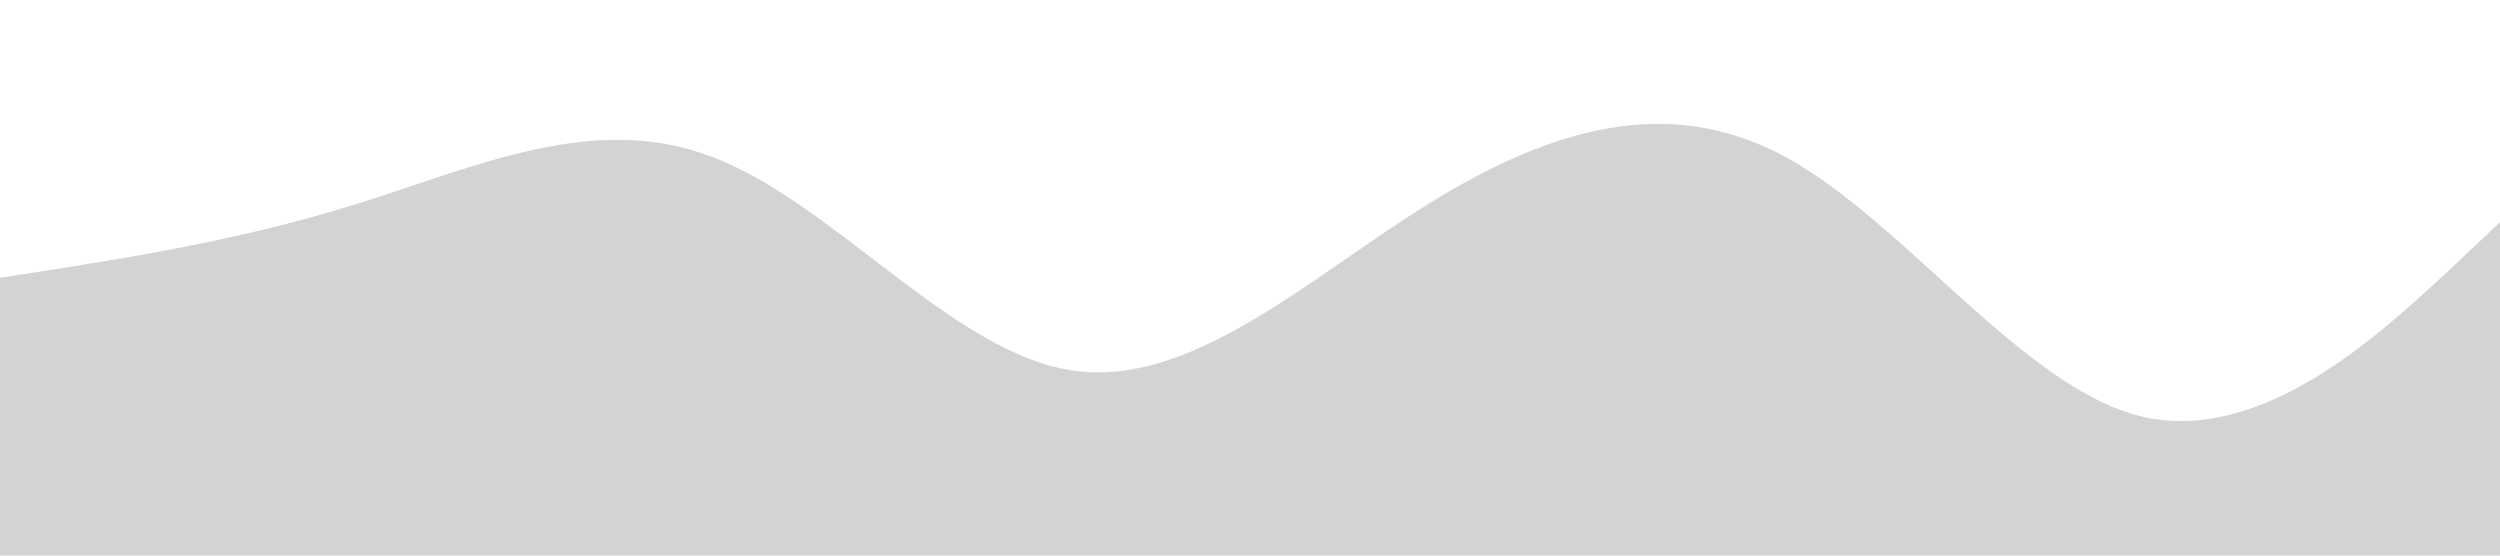  <svg xmlns="http://www.w3.org/2000/svg" viewBox="0 0 1440 320">
        <path
          fill="lightgray"
          fill-opacity="1"
          d="M0,160L34.3,154.7C68.6,149,137,139,206,117.3C274.3,96,343,64,411,90.7C480,117,549,203,617,213.3C685.7,224,754,160,823,117.3C891.4,75,960,53,1029,90.7C1097.1,128,1166,224,1234,240C1302.9,256,1371,192,1406,160L1440,128L1440,320L1405.7,320C1371.4,320,1303,320,1234,320C1165.7,320,1097,320,1029,320C960,320,891,320,823,320C754.3,320,686,320,617,320C548.6,320,480,320,411,320C342.9,320,274,320,206,320C137.1,320,69,320,34,320L0,320Z"
        ></path>
      </svg>